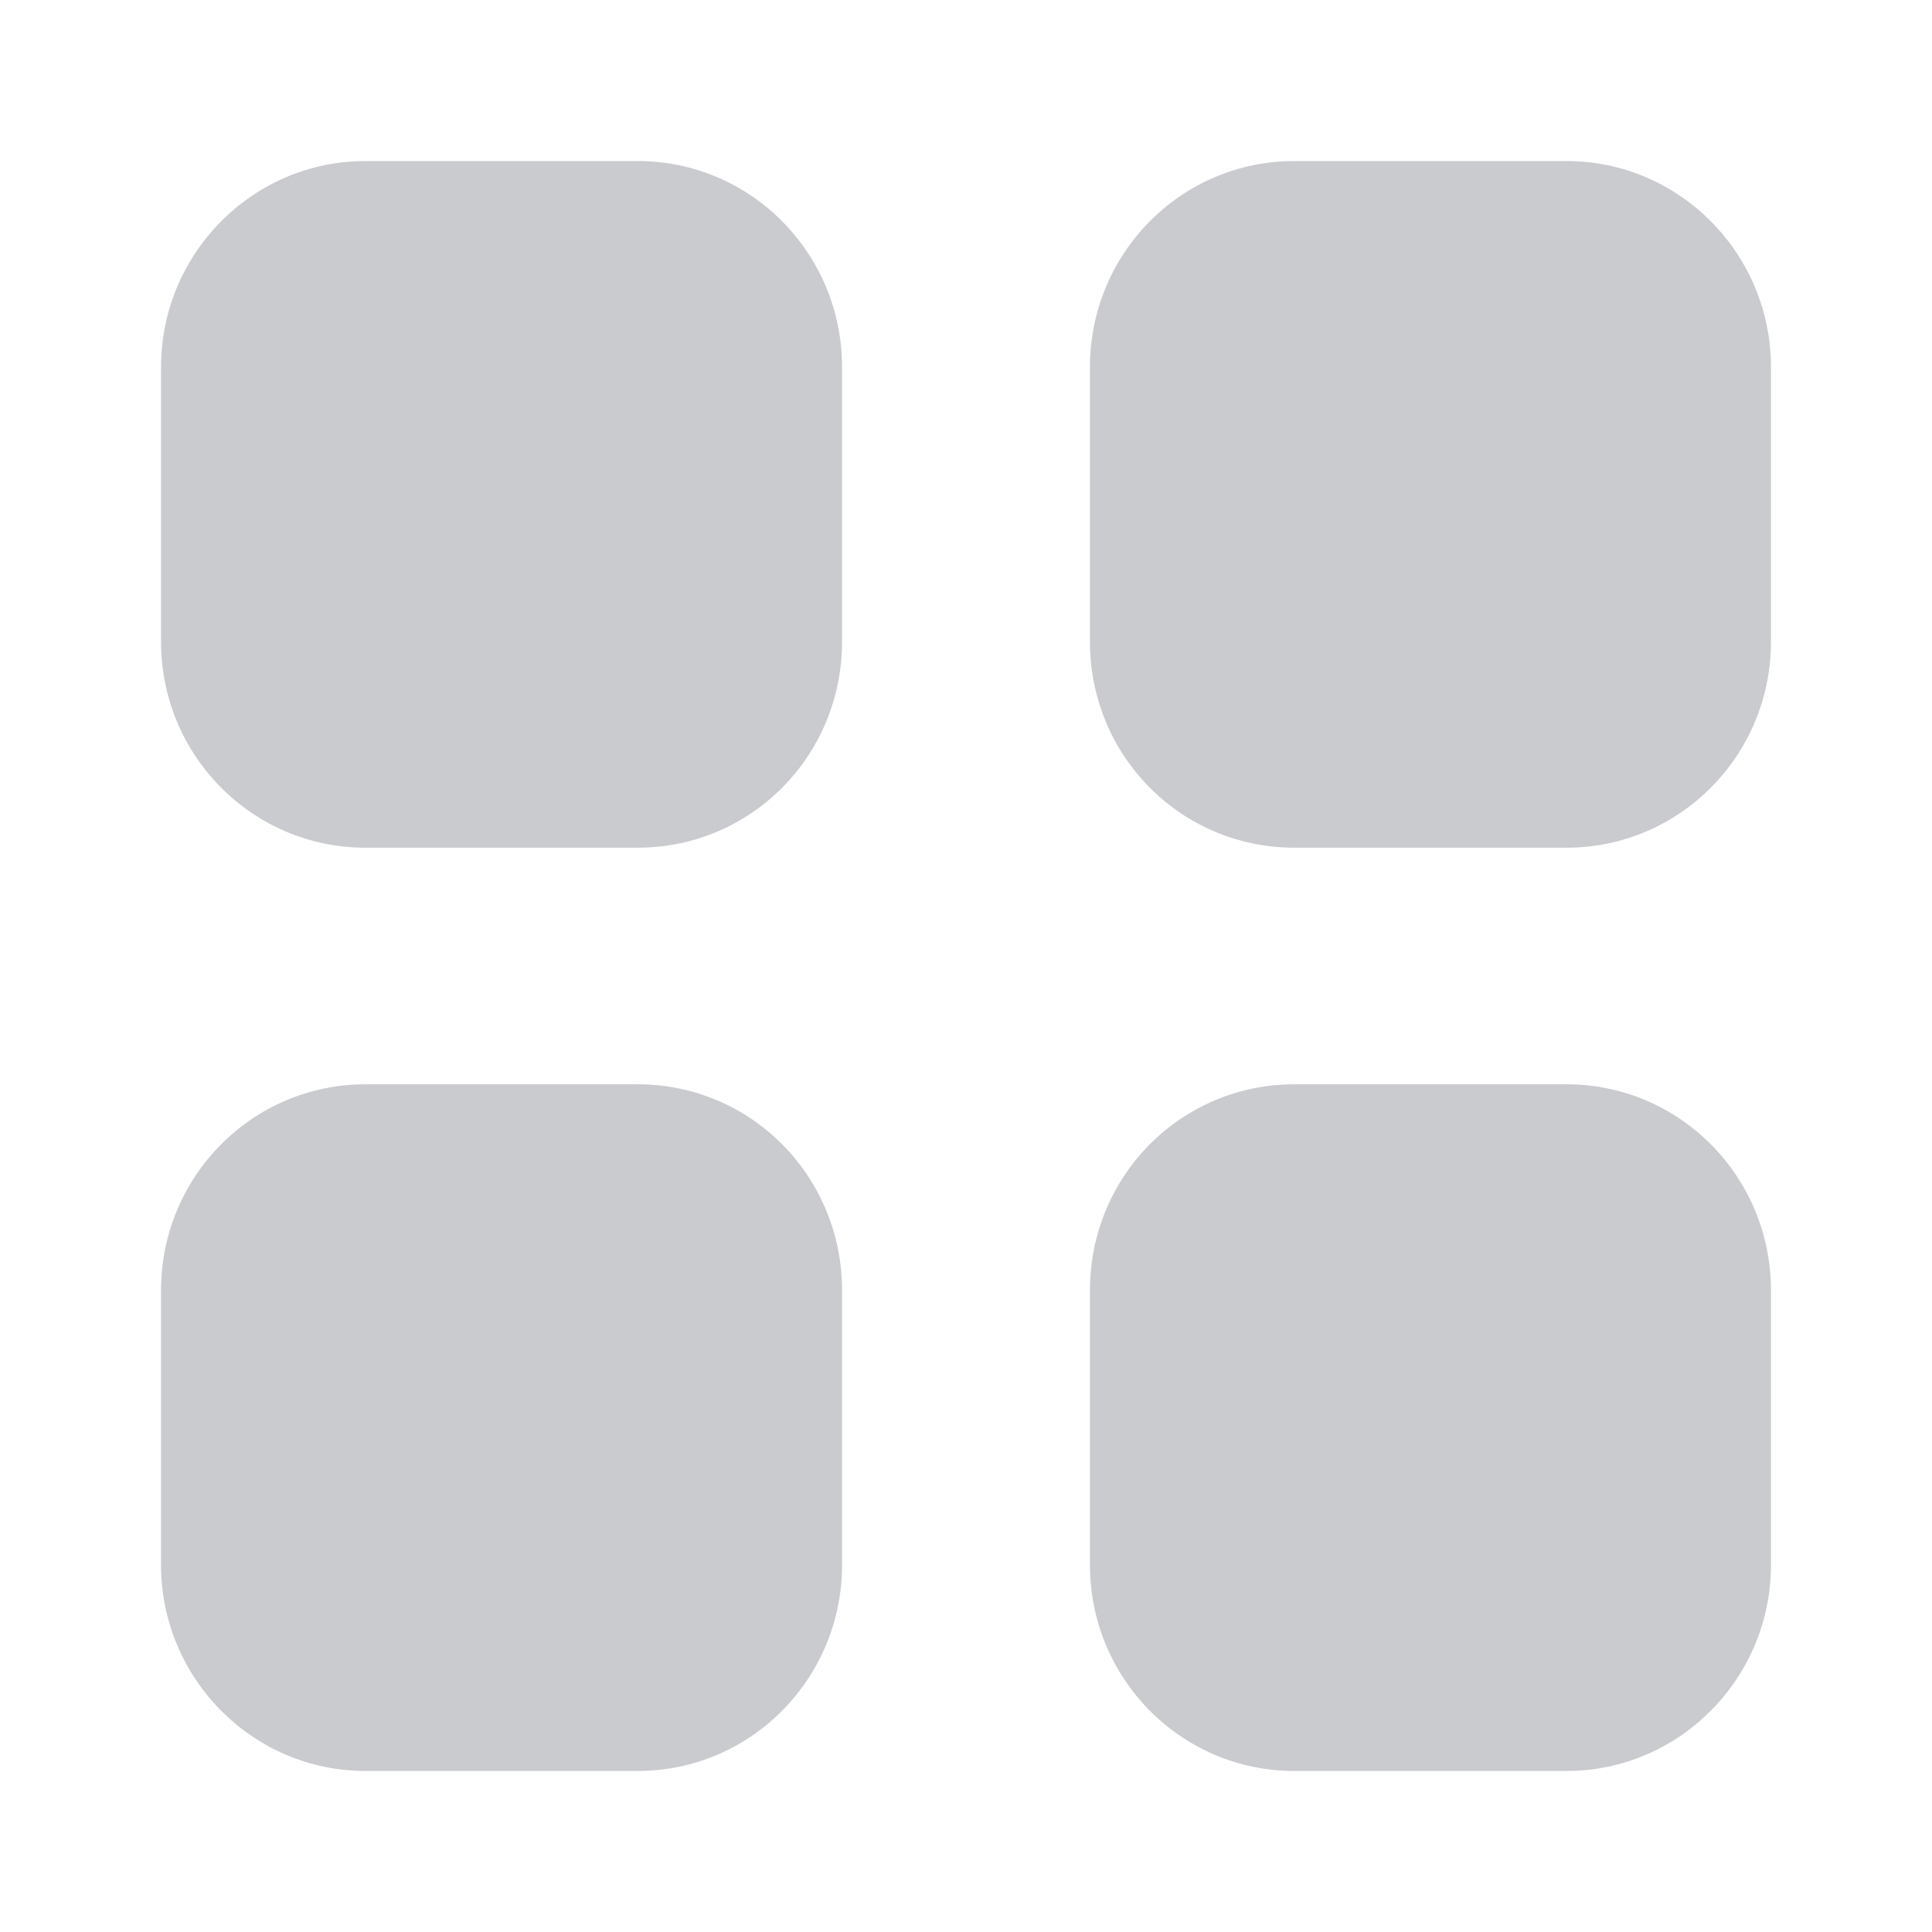 <svg width="26" height="26" viewBox="0 0 26 26" fill="none" xmlns="http://www.w3.org/2000/svg">
<path d="M8.58 14.592C10.107 14.592 11.332 15.828 11.332 17.366V21.06C11.332 22.587 10.107 23.833 8.58 23.833H4.918C3.401 23.833 2.167 22.587 2.167 21.06V17.366C2.167 15.828 3.401 14.592 4.918 14.592H8.58ZM21.082 14.592C22.598 14.592 23.833 15.828 23.833 17.366V21.06C23.833 22.587 22.598 23.833 21.082 23.833H17.42C15.892 23.833 14.668 22.587 14.668 21.06V17.366C14.668 15.828 15.892 14.592 17.42 14.592H21.082ZM8.58 2.167C10.107 2.167 11.332 3.412 11.332 4.941V8.634C11.332 10.172 10.107 11.408 8.58 11.408H4.918C3.401 11.408 2.167 10.172 2.167 8.634V4.941C2.167 3.412 3.401 2.167 4.918 2.167H8.58ZM21.082 2.167C22.598 2.167 23.833 3.412 23.833 4.941V8.634C23.833 10.172 22.598 11.408 21.082 11.408H17.42C15.892 11.408 14.668 10.172 14.668 8.634V4.941C14.668 3.412 15.892 2.167 17.42 2.167H21.082Z" fill="#CACBCE"/>
</svg>
